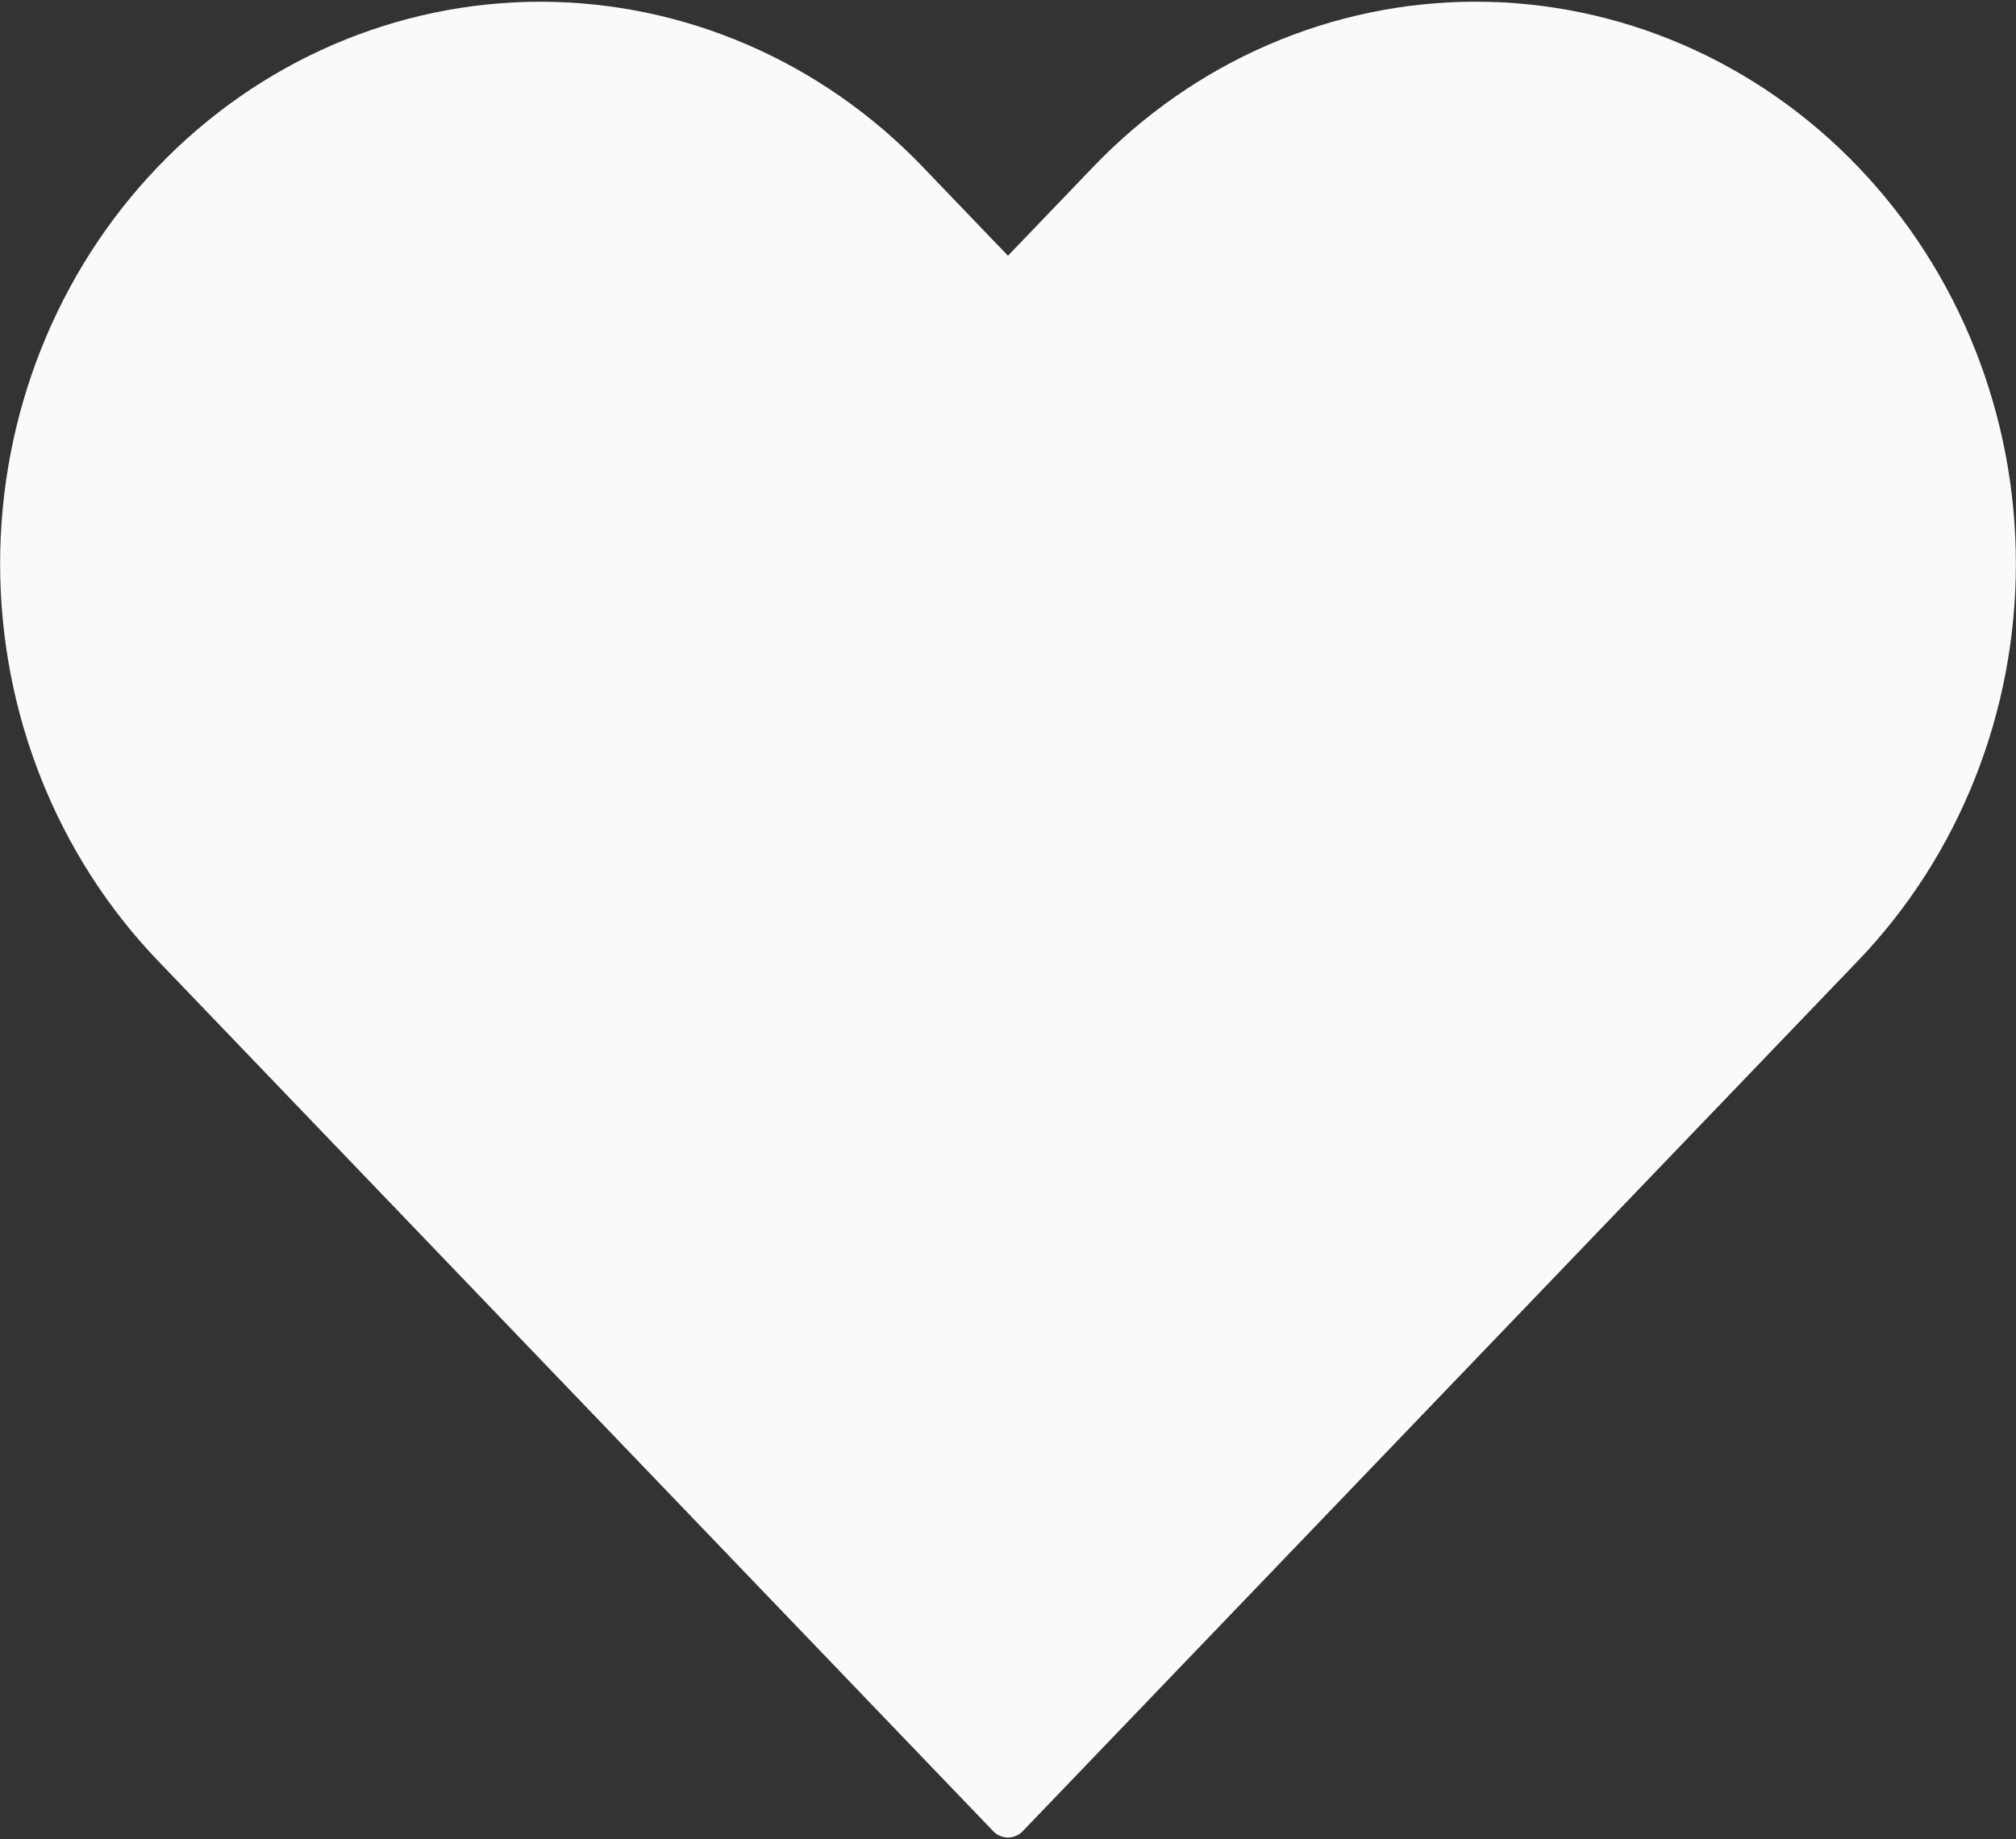 <svg width="160" height="146" viewBox="0 0 160 146" fill="none" xmlns="http://www.w3.org/2000/svg">
<rect x="0" y="0" width="160" height="146" fill="#333333" stroke="none"/>
<path d="M146.288 14.348C142.458 10.354 137.91 7.186 132.905 5.024C127.9 2.863 122.535 1.75 117.117 1.75C111.7 1.75 106.335 2.863 101.33 5.024C96.325 7.186 91.777 10.354 87.947 14.348L79.998 22.633L72.049 14.348C64.313 6.284 53.82 1.754 42.879 1.754C31.937 1.754 21.444 6.284 13.708 14.348C5.971 22.412 1.625 33.349 1.625 44.752C1.625 56.156 5.971 67.093 13.708 75.156L21.657 83.442L79.998 144.25L138.339 83.442L146.288 75.156C150.12 71.165 153.16 66.425 155.234 61.208C157.308 55.991 158.375 50.399 158.375 44.752C158.375 39.105 157.308 33.514 155.234 28.297C153.16 23.08 150.12 18.34 146.288 14.348Z" fill="#FAFAFA" stroke="#FAFAFA" stroke-width="3.232" stroke-linecap="round" stroke-linejoin="round"/>
</svg>
